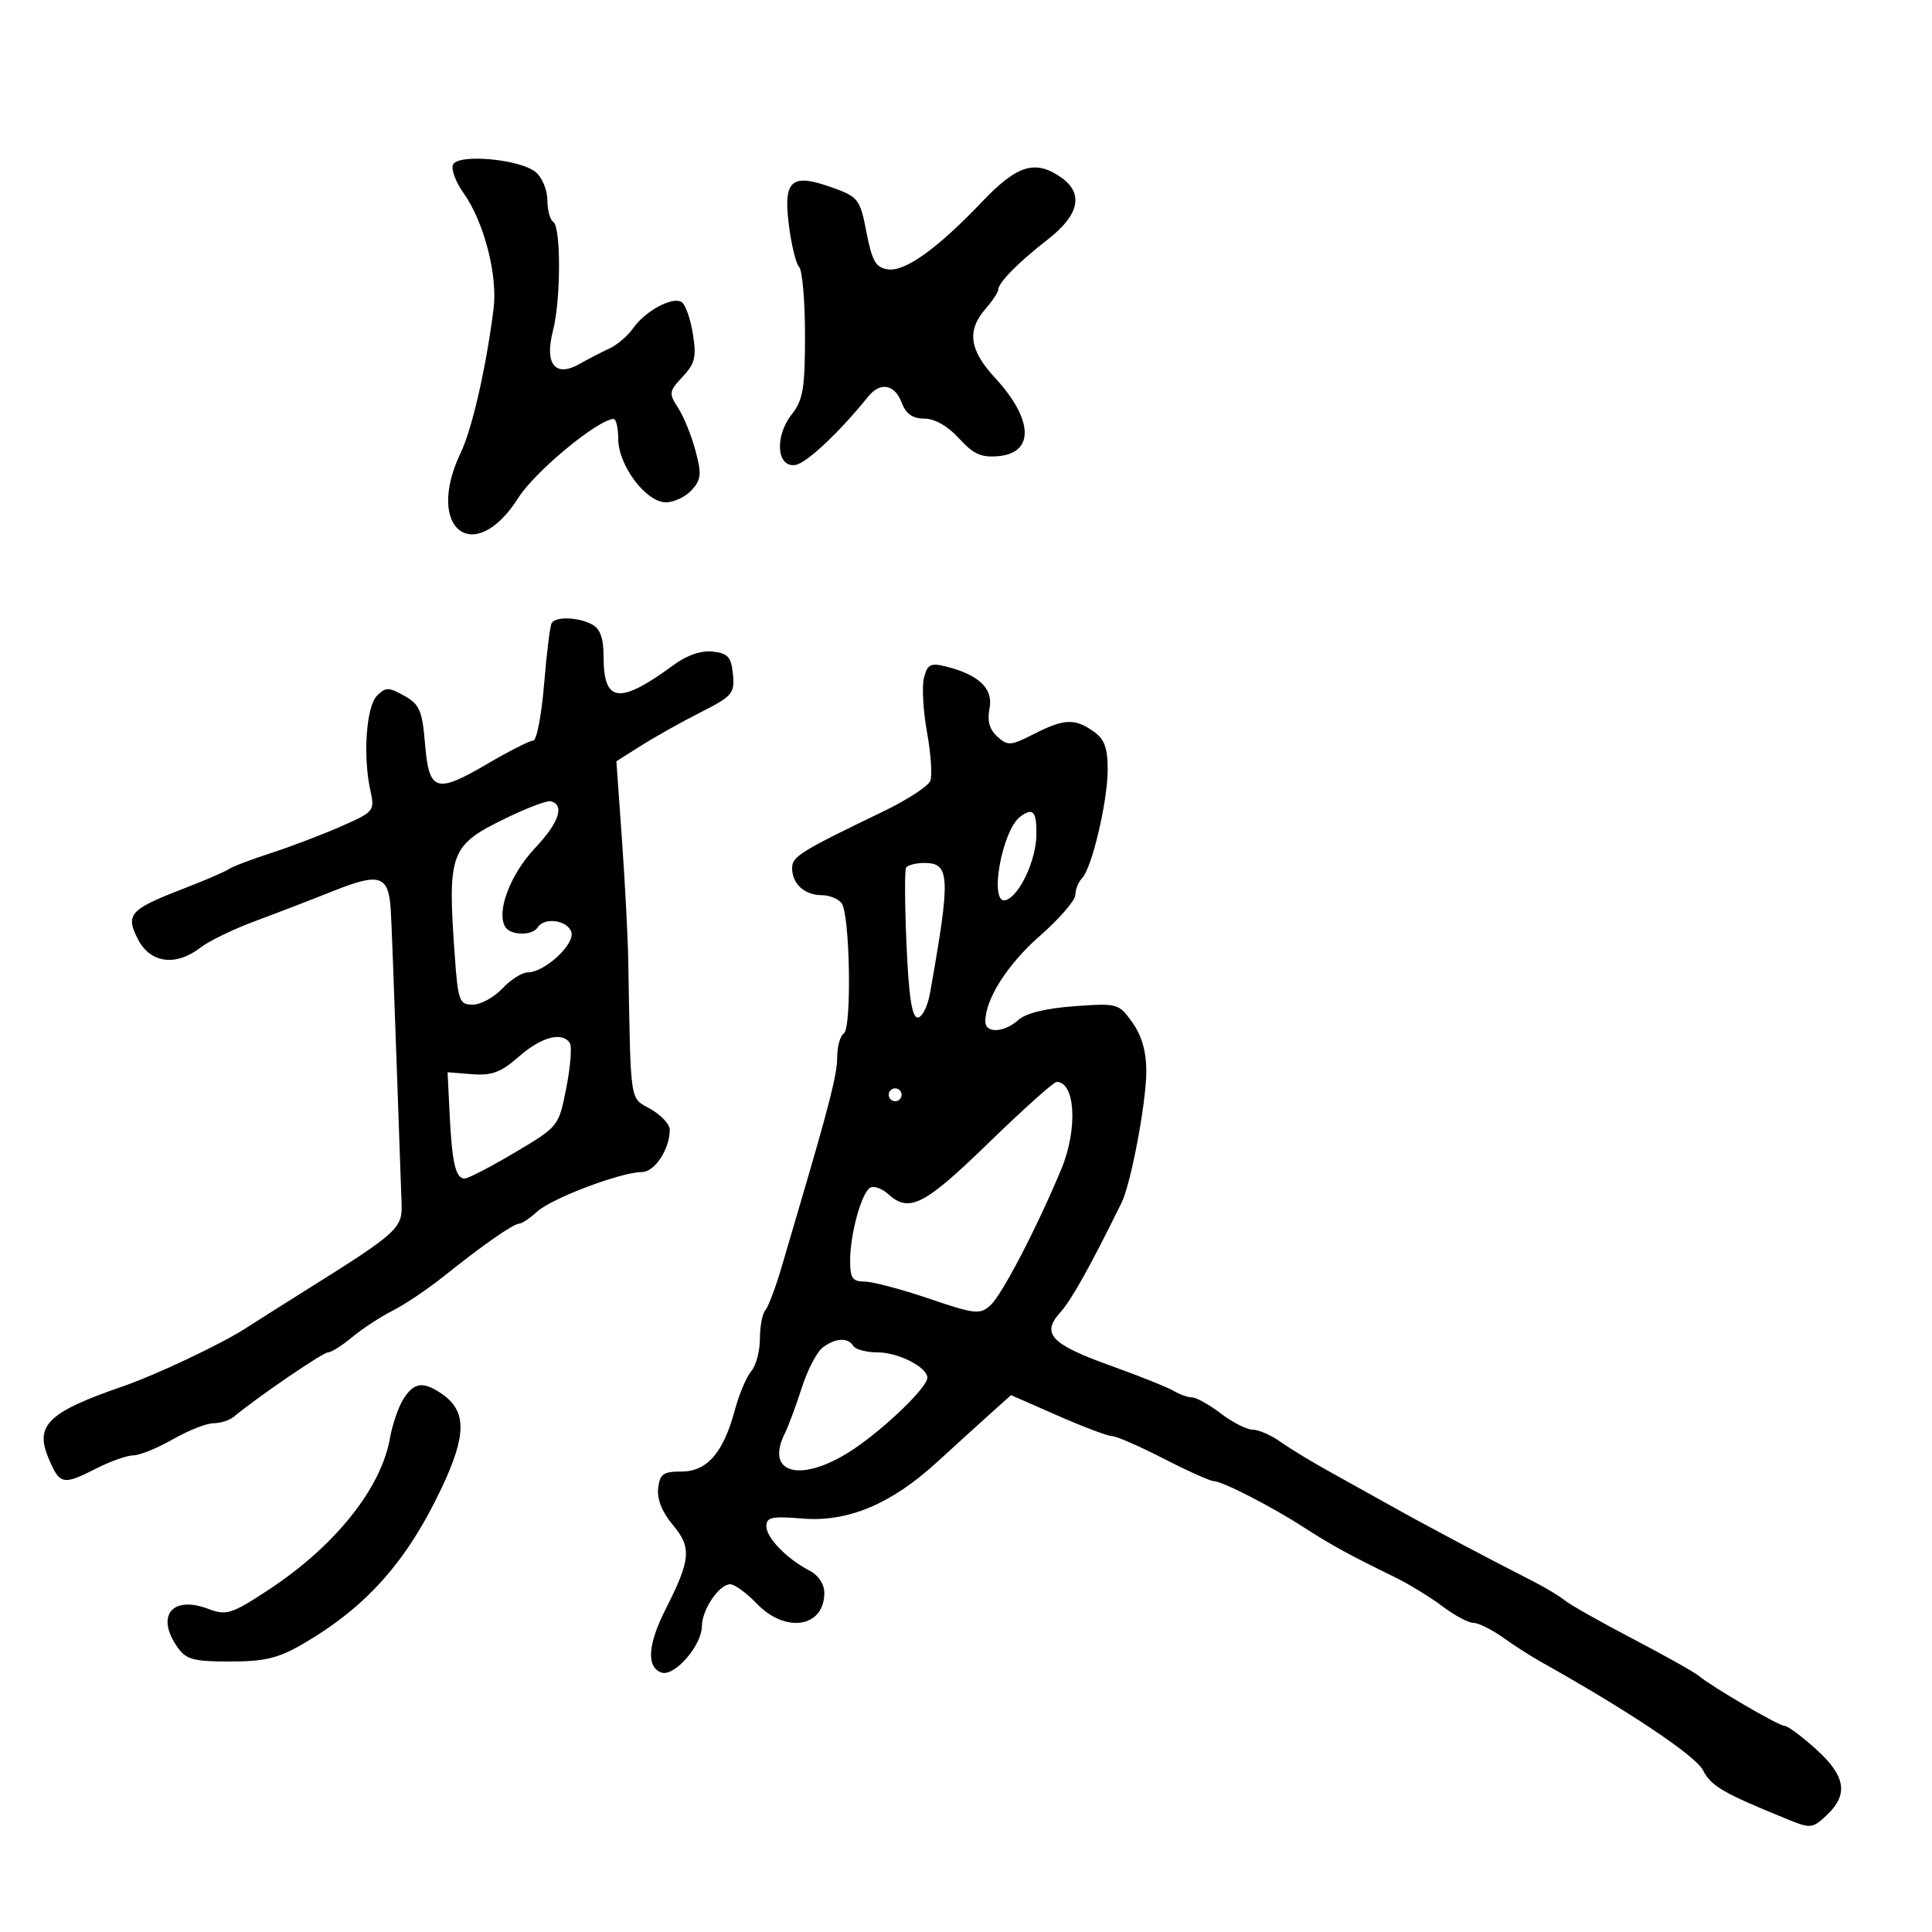 <svg xmlns="http://www.w3.org/2000/svg" width="300" height="300" viewBox="0 0 300 300" version="1.1">
	<path d="M 70.322 25.603 C 70.042 26.332, 70.775 28.280, 71.950 29.930 C 75.153 34.428, 77.305 42.710, 76.639 47.975 C 75.487 57.085, 73.315 66.594, 71.539 70.307 C 65.885 82.126, 73.627 88.153, 80.500 77.283 C 83.057 73.239, 92.708 65.237, 95.250 65.054 C 95.662 65.024, 96 66.420, 96 68.156 C 96 72.257, 100.314 78, 103.396 78 C 104.658 78, 106.464 77.145, 107.410 76.099 C 108.892 74.462, 108.971 73.607, 107.984 69.940 C 107.353 67.597, 106.136 64.611, 105.279 63.303 C 103.826 61.085, 103.874 60.763, 105.995 58.505 C 107.921 56.455, 108.165 55.432, 107.588 51.822 C 107.213 49.478, 106.425 47.263, 105.837 46.899 C 104.402 46.013, 100.185 48.291, 98.312 50.964 C 97.480 52.153, 95.831 53.567, 94.649 54.106 C 93.467 54.645, 91.376 55.726, 90.002 56.509 C 86.223 58.661, 84.517 56.553, 85.859 51.388 C 87.101 46.607, 87.129 35.198, 85.900 34.438 C 85.405 34.132, 85 32.628, 85 31.096 C 85 29.564, 84.213 27.620, 83.250 26.778 C 80.882 24.704, 71.011 23.807, 70.322 25.603 M 152.537 31.288 C 145.538 38.635, 140.548 42.217, 137.855 41.827 C 135.993 41.557, 135.416 40.554, 134.550 36.083 C 133.558 30.964, 133.274 30.585, 129.383 29.175 C 122.920 26.834, 121.633 27.874, 122.472 34.762 C 122.856 37.918, 123.582 40.927, 124.085 41.450 C 124.588 41.972, 125 46.749, 125 52.065 C 125 60.321, 124.699 62.114, 122.933 64.358 C 120.248 67.772, 120.599 72.635, 123.500 72.201 C 125.217 71.944, 130.336 67.139, 134.789 61.603 C 136.675 59.258, 138.914 59.644, 140 62.500 C 140.675 64.275, 141.699 65, 143.532 65 C 145.138 65, 147.173 66.161, 148.920 68.074 C 151.182 70.550, 152.383 71.084, 155.105 70.824 C 160.668 70.291, 160.417 65.062, 154.523 58.694 C 150.530 54.381, 150.098 51.346, 153 48 C 154.100 46.732, 155 45.382, 155 45 C 155 43.906, 158.127 40.733, 162.750 37.138 C 167.597 33.367, 168.304 30.027, 164.777 27.557 C 160.768 24.748, 157.947 25.608, 152.537 31.288 M 85.663 96.750 C 85.413 97.162, 84.883 101.438, 84.486 106.250 C 84.089 111.063, 83.330 115, 82.800 115 C 82.270 115, 79.113 116.596, 75.784 118.547 C 67.693 123.290, 66.624 122.959, 66 115.523 C 65.564 110.327, 65.151 109.369, 62.776 108.042 C 60.339 106.679, 59.892 106.679, 58.533 108.039 C 56.868 109.703, 56.334 117.405, 57.512 122.755 C 58.211 125.932, 58.101 126.065, 52.864 128.361 C 49.914 129.654, 45.025 131.511, 42 132.488 C 38.975 133.465, 36.050 134.582, 35.500 134.969 C 34.950 135.356, 31.800 136.714, 28.500 137.987 C 20.126 141.217, 19.429 141.995, 21.436 145.876 C 23.349 149.575, 27.317 150.097, 31.115 147.148 C 32.427 146.130, 36.200 144.297, 39.500 143.074 C 42.800 141.852, 48.355 139.713, 51.844 138.320 C 58.986 135.469, 60.338 135.923, 60.677 141.287 C 60.789 143.054, 61.181 153.275, 61.548 164 C 61.916 174.725, 62.280 185.046, 62.358 186.936 C 62.514 190.711, 61.693 191.455, 47.679 200.229 C 43.928 202.578, 39.653 205.280, 38.179 206.234 C 34.337 208.722, 24.229 213.499, 18.988 215.306 C 7.512 219.261, 5.392 221.302, 7.506 226.361 C 9.269 230.579, 9.742 230.682, 15 228 C 17.156 226.900, 19.726 225.995, 20.710 225.988 C 21.695 225.981, 24.458 224.856, 26.852 223.488 C 29.246 222.120, 32.077 221, 33.144 221 C 34.211 221, 35.628 220.549, 36.292 219.999 C 39.978 216.943, 50.139 210, 50.926 210 C 51.432 210, 53.119 208.938, 54.673 207.641 C 56.228 206.343, 59.075 204.481, 61 203.502 C 62.925 202.524, 66.525 200.098, 69 198.112 C 74.921 193.359, 79.744 190, 80.645 190 C 81.044 190, 82.300 189.154, 83.436 188.119 C 85.703 186.053, 96.447 182, 99.656 182 C 101.661 182, 104 178.450, 104 175.406 C 104 174.582, 102.653 173.140, 101.006 172.203 C 97.730 170.339, 97.960 171.882, 97.552 149 C 97.488 145.425, 97.048 137.034, 96.574 130.354 L 95.712 118.207 99.620 115.740 C 101.769 114.383, 105.911 112.065, 108.824 110.589 C 113.728 108.104, 114.097 107.669, 113.810 104.703 C 113.551 102.026, 113.038 101.447, 110.689 101.178 C 108.916 100.974, 106.701 101.720, 104.689 103.198 C 96.193 109.439, 93.727 109.175, 93.727 102.026 C 93.727 99.102, 93.211 97.648, 91.929 96.962 C 89.788 95.816, 86.301 95.698, 85.663 96.750 M 143.473 105.254 C 143.135 106.600, 143.349 110.409, 143.949 113.718 C 144.549 117.026, 144.778 120.414, 144.459 121.247 C 144.139 122.079, 140.868 124.210, 137.189 125.982 C 124.274 132.203, 123 132.996, 123 134.808 C 123 137.229, 124.934 139, 127.578 139 C 128.775 139, 130.174 139.563, 130.685 140.250 C 131.991 142.005, 132.284 159.707, 131.019 160.488 C 130.459 160.835, 130 162.489, 130 164.164 C 130 166.784, 128.803 171.506, 124.084 187.500 C 123.598 189.150, 122.409 193.200, 121.443 196.500 C 120.477 199.800, 119.307 202.928, 118.843 203.450 C 118.379 203.973, 118 205.962, 118 207.871 C 118 209.780, 117.393 212.053, 116.652 212.921 C 115.911 213.790, 114.758 216.528, 114.090 219.006 C 112.313 225.605, 109.786 228.500, 105.804 228.500 C 102.987 228.500, 102.455 228.884, 102.197 231.110 C 102.003 232.786, 102.820 234.822, 104.482 236.796 C 107.421 240.289, 107.261 242.177, 103.374 249.839 C 100.597 255.311, 100.344 258.811, 102.660 259.700 C 104.661 260.468, 108.988 255.532, 108.995 252.473 C 109.001 249.961, 111.678 246, 113.370 246 C 114.061 246, 115.919 247.350, 117.500 249 C 121.978 253.674, 128 252.720, 128 247.335 C 128 245.997, 127.080 244.596, 125.750 243.910 C 122.197 242.078, 119 238.802, 119 236.993 C 119 235.592, 119.865 235.407, 124.585 235.799 C 131.641 236.384, 138.378 233.563, 145.500 227.042 C 148.250 224.524, 151.960 221.152, 153.745 219.549 L 156.991 216.635 164.245 219.820 C 168.235 221.572, 172.035 223.004, 172.689 223.002 C 173.343 223.001, 176.943 224.573, 180.689 226.495 C 184.435 228.417, 187.950 229.994, 188.500 229.999 C 189.822 230.011, 197.488 233.951, 202.500 237.194 C 206.660 239.886, 209.738 241.571, 216.500 244.858 C 218.700 245.928, 222.050 247.972, 223.944 249.401 C 225.839 250.831, 228.019 252, 228.790 252 C 229.561 252, 231.611 253.012, 233.346 254.248 C 235.081 255.484, 237.707 257.172, 239.182 257.998 C 252.888 265.675, 263.263 272.609, 264.436 274.876 C 265.720 277.360, 267.502 278.398, 277.416 282.440 C 281.186 283.977, 281.419 283.955, 283.666 281.844 C 287.069 278.647, 286.601 275.775, 281.997 271.616 C 279.796 269.627, 277.600 268, 277.118 268 C 276.208 268, 265.863 261.961, 263.705 260.170 C 263.029 259.609, 258.430 257.033, 253.487 254.448 C 248.544 251.862, 243.825 249.194, 243 248.519 C 242.175 247.845, 239.925 246.492, 238 245.514 C 231.157 242.036, 221.427 236.875, 216.500 234.109 C 213.750 232.566, 209.263 230.070, 206.528 228.562 C 203.794 227.054, 200.350 224.961, 198.874 223.910 C 197.399 222.860, 195.443 222, 194.529 222 C 193.615 222, 191.392 220.875, 189.589 219.500 C 187.786 218.125, 185.785 217, 185.142 217 C 184.499 217, 183.191 216.538, 182.236 215.973 C 181.281 215.409, 176.910 213.659, 172.522 212.085 C 163.184 208.736, 161.642 207.115, 164.637 203.795 C 166.373 201.871, 169.289 196.651, 174.166 186.737 C 175.625 183.771, 178 171.135, 178 166.339 C 178 163.302, 177.289 160.810, 175.844 158.781 C 173.730 155.812, 173.556 155.763, 166.818 156.245 C 162.448 156.558, 159.292 157.330, 158.146 158.368 C 155.946 160.358, 153 160.504, 153 158.622 C 153 155.133, 156.430 149.748, 161.467 145.330 C 164.496 142.674, 166.980 139.803, 166.987 138.950 C 166.994 138.097, 167.452 136.948, 168.004 136.396 C 169.535 134.865, 172 124.448, 172 119.508 C 172 116.100, 171.501 114.764, 169.777 113.557 C 166.864 111.516, 165.222 111.592, 160.526 113.987 C 156.943 115.813, 156.486 115.845, 154.862 114.375 C 153.637 113.267, 153.266 111.918, 153.654 109.981 C 154.267 106.915, 151.981 104.745, 146.794 103.470 C 144.494 102.905, 143.995 103.173, 143.473 105.254 M 78.542 127.054 C 69.889 131.255, 69.473 132.364, 70.606 148.250 C 71.119 155.453, 71.317 156, 73.405 156 C 74.640 156, 76.708 154.875, 78 153.500 C 79.292 152.125, 81.058 150.998, 81.924 150.995 C 84.624 150.987, 89.410 146.511, 88.700 144.660 C 88.004 142.846, 84.489 142.400, 83.500 144 C 82.681 145.325, 79.292 145.281, 78.460 143.935 C 77.025 141.614, 79.233 135.757, 83.074 131.692 C 86.819 127.730, 87.737 124.977, 85.500 124.414 C 84.950 124.276, 81.819 125.464, 78.542 127.054 M 158.480 126.765 C 155.543 128.880, 153.481 140.673, 156.207 139.764 C 158.298 139.067, 160.851 133.650, 160.927 129.750 C 160.999 126.030, 160.443 125.351, 158.480 126.765 M 140.695 134.750 C 140.462 135.162, 140.493 140.563, 140.764 146.750 C 141.116 154.774, 141.613 158, 142.498 158 C 143.180 158, 144.039 156.313, 144.406 154.250 C 147.634 136.119, 147.543 134, 143.540 134 C 142.208 134, 140.928 134.338, 140.695 134.750 M 80.595 164.051 C 77.797 166.508, 76.378 167.043, 73.310 166.801 L 69.500 166.500 69.818 173 C 70.188 180.585, 70.750 183, 72.143 183 C 72.697 183, 76.212 181.181, 79.953 178.958 C 86.749 174.921, 86.757 174.911, 87.930 168.948 C 88.576 165.665, 88.830 162.533, 88.493 161.989 C 87.350 160.139, 84.078 160.992, 80.595 164.051 M 153.474 177.500 C 143.482 187.204, 141.175 188.374, 137.892 185.402 C 136.921 184.523, 135.664 184.089, 135.100 184.438 C 133.755 185.269, 132.013 191.639, 132.006 195.750 C 132.001 198.448, 132.379 199, 134.232 199 C 135.460 199, 139.965 200.190, 144.244 201.644 C 151.415 204.081, 152.163 204.162, 153.795 202.685 C 155.597 201.055, 161.057 190.557, 164.814 181.500 C 167.383 175.308, 166.980 168, 164.069 168 C 163.622 168, 158.854 172.275, 153.474 177.500 M 138 170 C 138 170.550, 138.450 171, 139 171 C 139.550 171, 140 170.550, 140 170 C 140 169.450, 139.550 169, 139 169 C 138.450 169, 138 169.450, 138 170 M 127.739 209.250 C 126.835 209.938, 125.376 212.750, 124.497 215.500 C 123.618 218.250, 122.428 221.453, 121.851 222.619 C 118.673 229.040, 124.688 230.338, 132.656 224.950 C 137.615 221.596, 144 215.395, 144 213.931 C 144 212.313, 139.490 210, 136.337 210 C 134.566 210, 132.840 209.550, 132.500 209 C 131.660 207.641, 129.720 207.743, 127.739 209.250 M 62.635 217.250 C 61.859 218.488, 60.926 221.200, 60.562 223.279 C 59.173 231.194, 51.919 240.208, 41.449 247.032 C 35.905 250.645, 35.141 250.879, 32.346 249.825 C 26.715 247.699, 24.140 250.900, 27.557 255.777 C 28.898 257.693, 30.027 258, 35.719 258 C 41.053 258, 43.207 257.488, 46.912 255.341 C 56.853 249.579, 63.136 242.538, 68.565 231.074 C 72.445 222.880, 72.479 219.150, 68.698 216.501 C 65.749 214.436, 64.287 214.616, 62.635 217.250" stroke="none" fill="black" fill-rule="evenodd"/>
</svg>